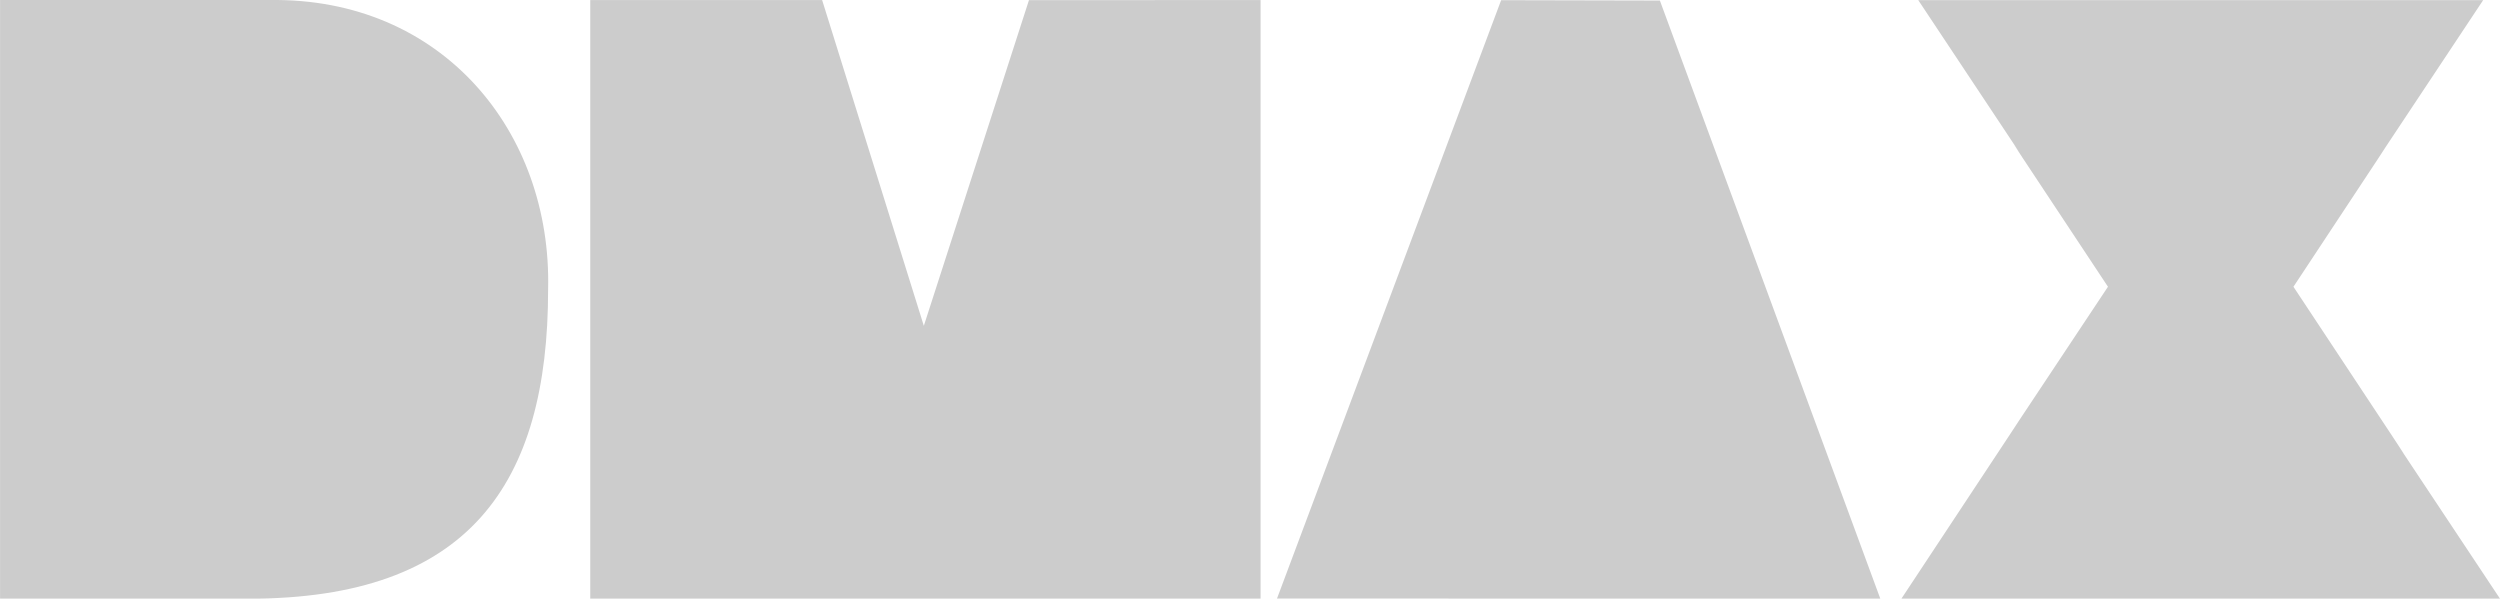 <svg id="a" version="1.1" viewBox="0 0 210.73 50.46" xmlns="http://www.w3.org/2000/svg">
 <path id="b" d="m193.32 24.17c16.779-25.367-1.972 2.906 15.991-24.16h-47.618c18.1 27.23-1.278-1.881 15.991 24.16-18.474 27.823 3.508-5.328-17.413 26.297h50.46c-18.477-27.804 2.222 3.344-17.413-26.297zm-85.68 26.28 50.855 0.015-18.581-50.42-13.38-0.03-18.894 50.44zm-57.885 0.015h56.5v-50.46l-19.522 7e-3 -8.862 27.453-8.573-27.461h-19.545v50.46zm-28.784 0c18.541 0 25.23-9.645 25.23-26.06 0.327-13.292-8.917-24.614-23.454-24.403h-22.743v50.46h20.966z" fill="#ccc" fill-rule="evenodd"/>
</svg>
